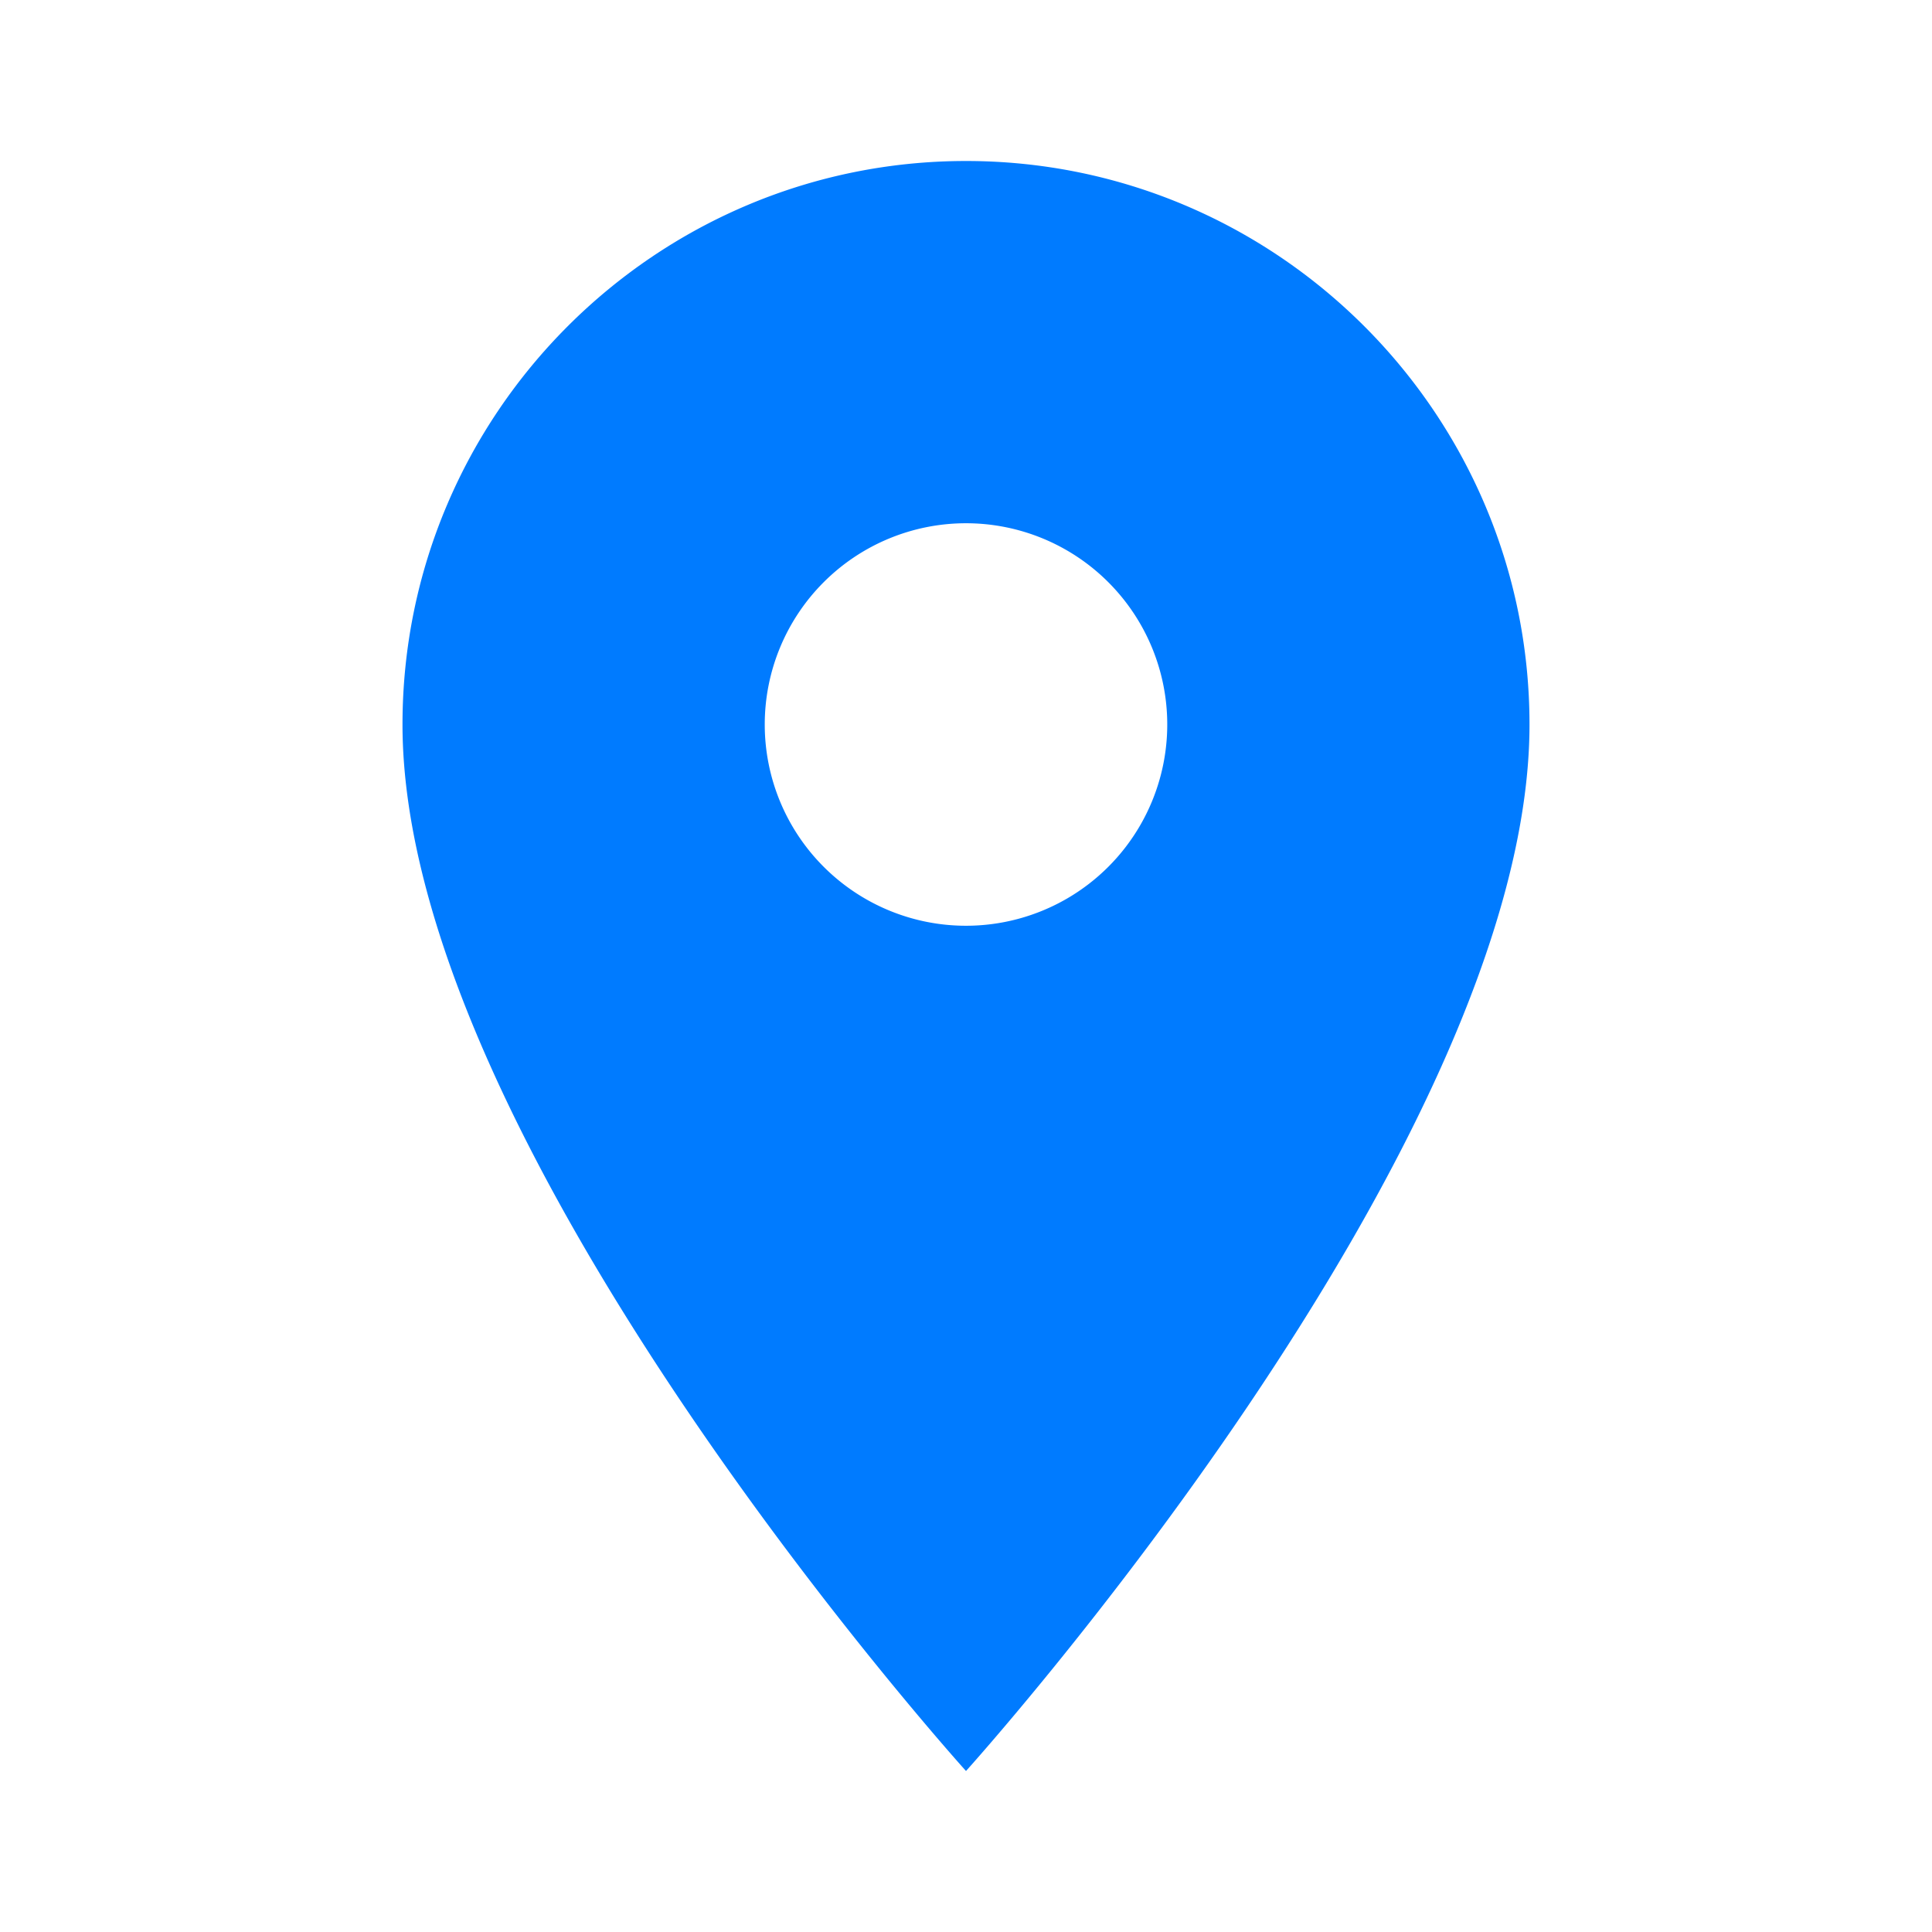<svg xmlns="http://www.w3.org/2000/svg" viewBox="0 0 24 24" fill="#007bff"><path d="M12 2C8.14 2 5 5.14 5 9c0 5.25 7 13 7 13s7-7.75 7-13c0-3.86-3.14-7-7-7zm0 9.5A2.5 2.5 0 1 1 14.5 9 2.5 2.5 0 0 1 12 11.5z"/></svg>

